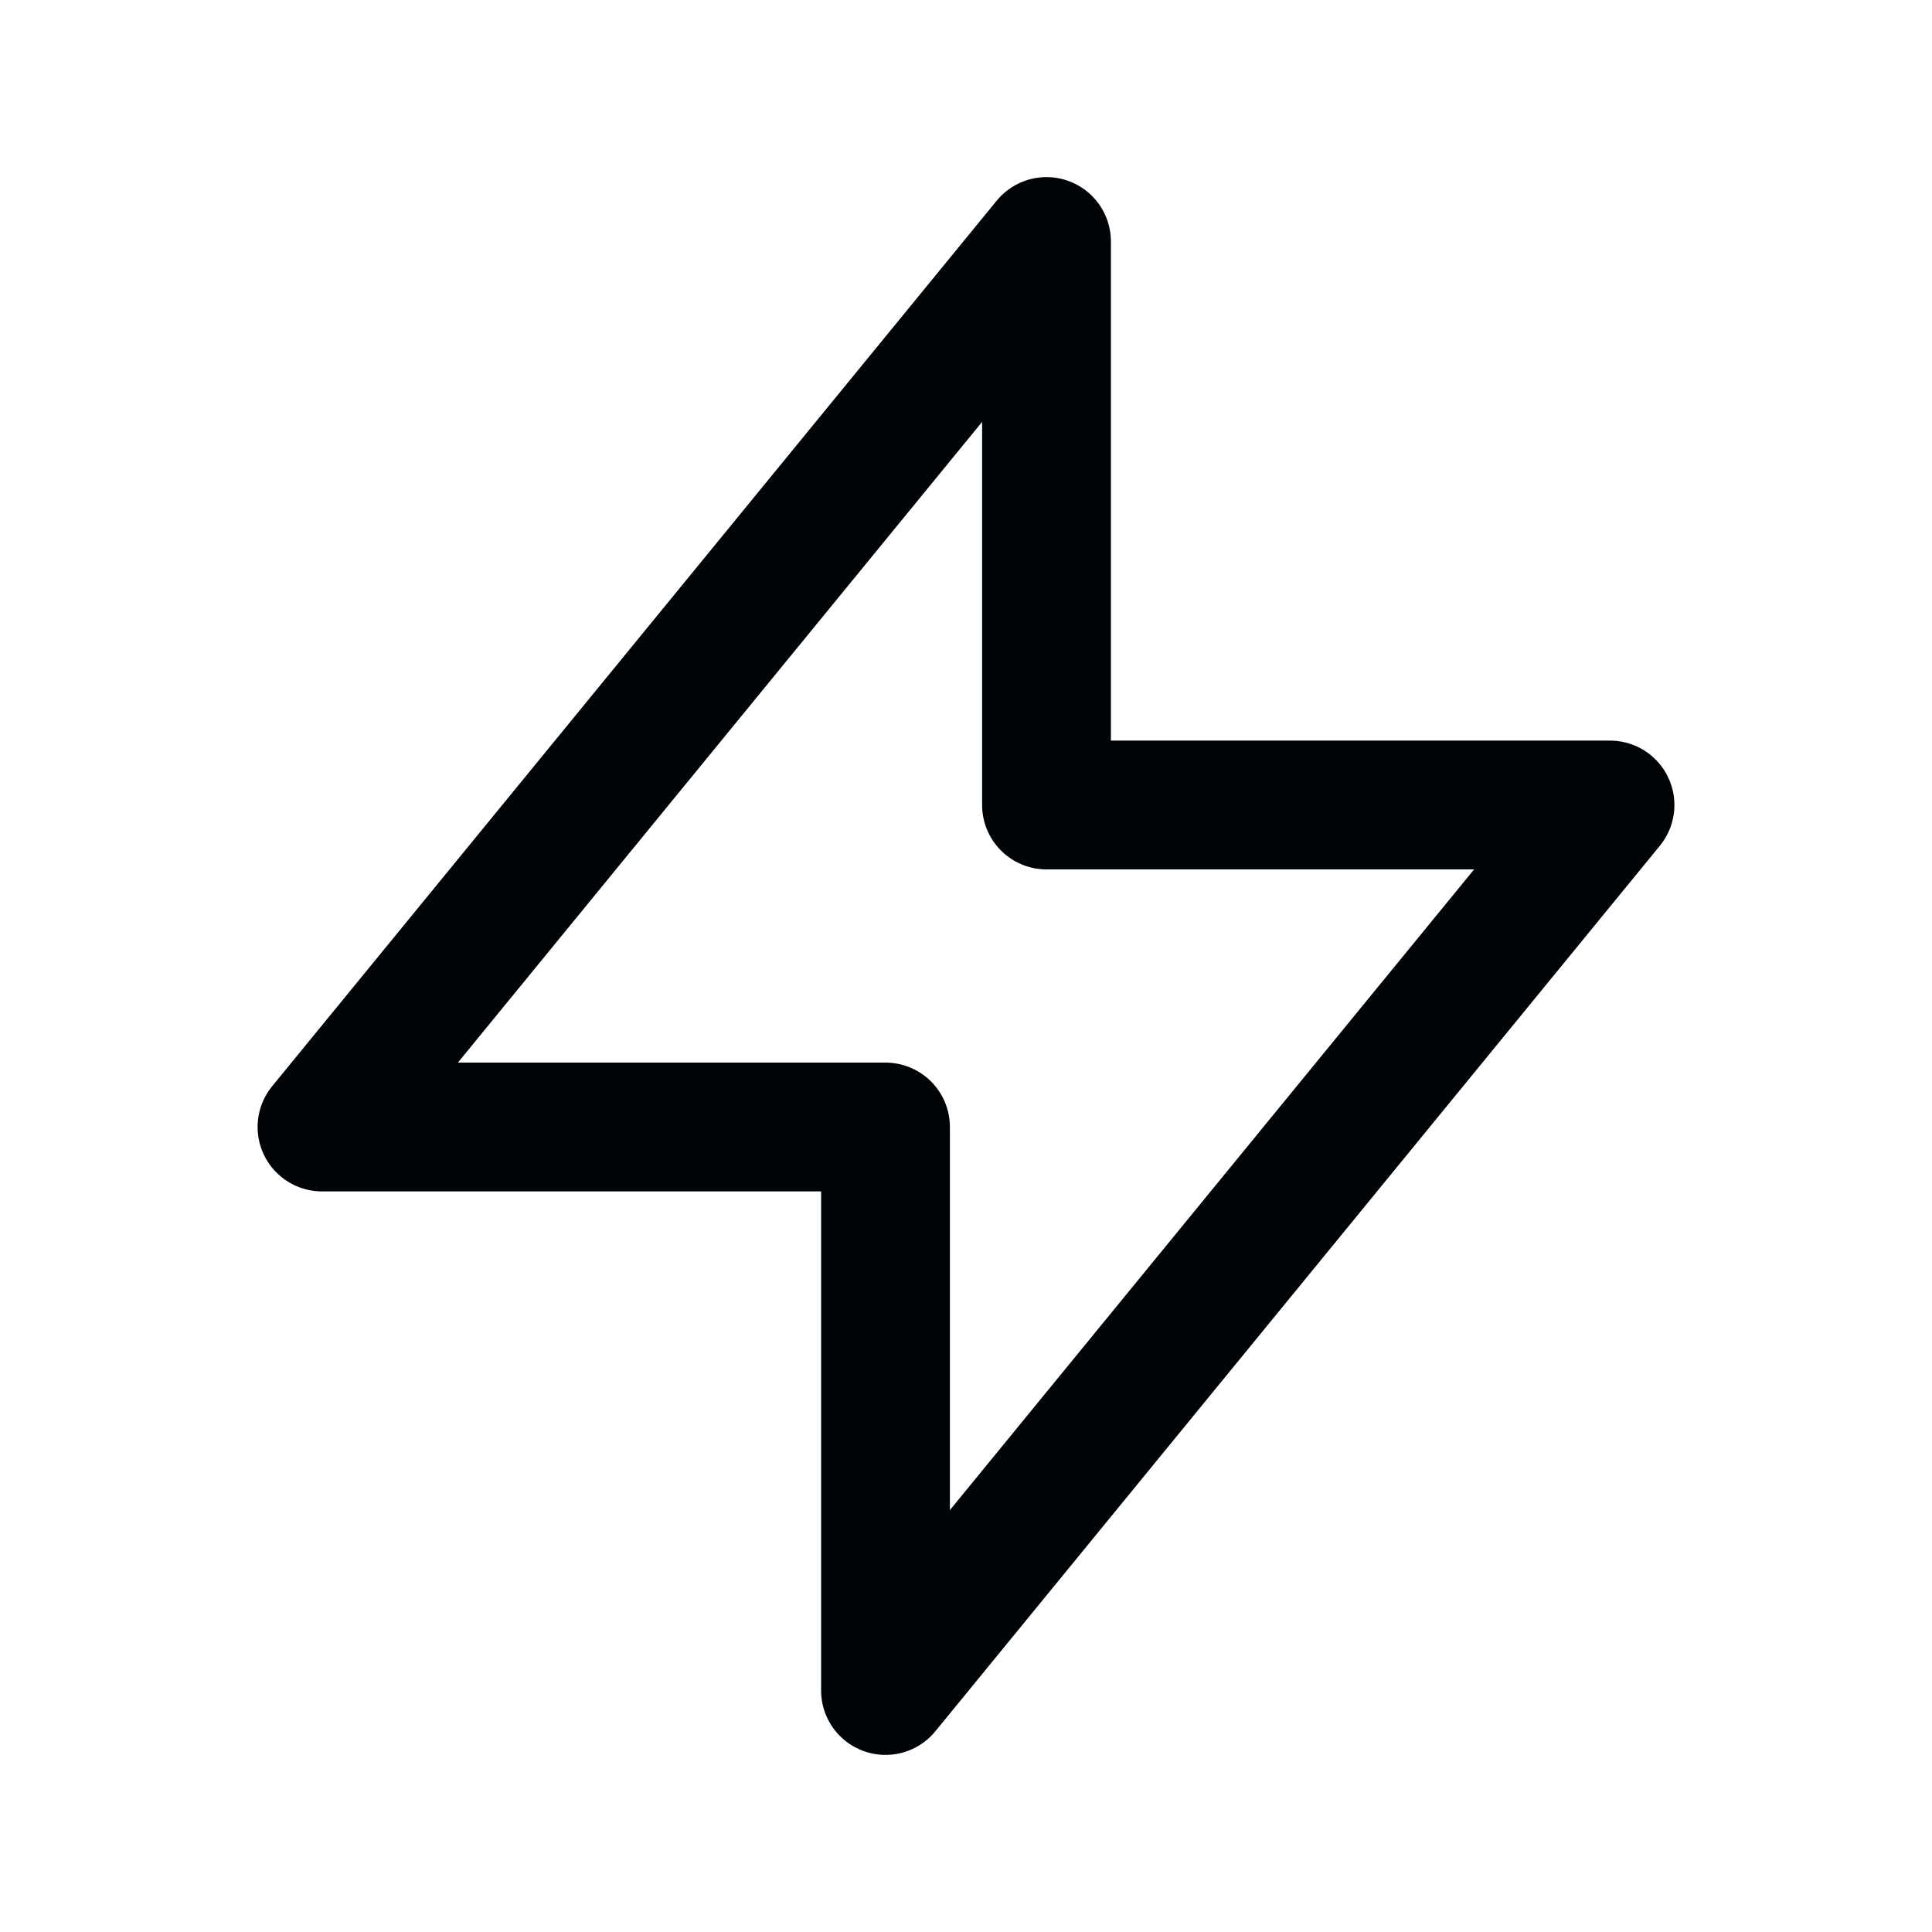 <svg width="24" height="24" viewBox="0 0 24 24" fill="none" xmlns="http://www.w3.org/2000/svg">
<path d="M13 10V3L4 14H11L11 21L20 10L13 10Z" stroke="#010406" stroke-width="1.6" stroke-linecap="round" stroke-linejoin="round"/>
</svg>
